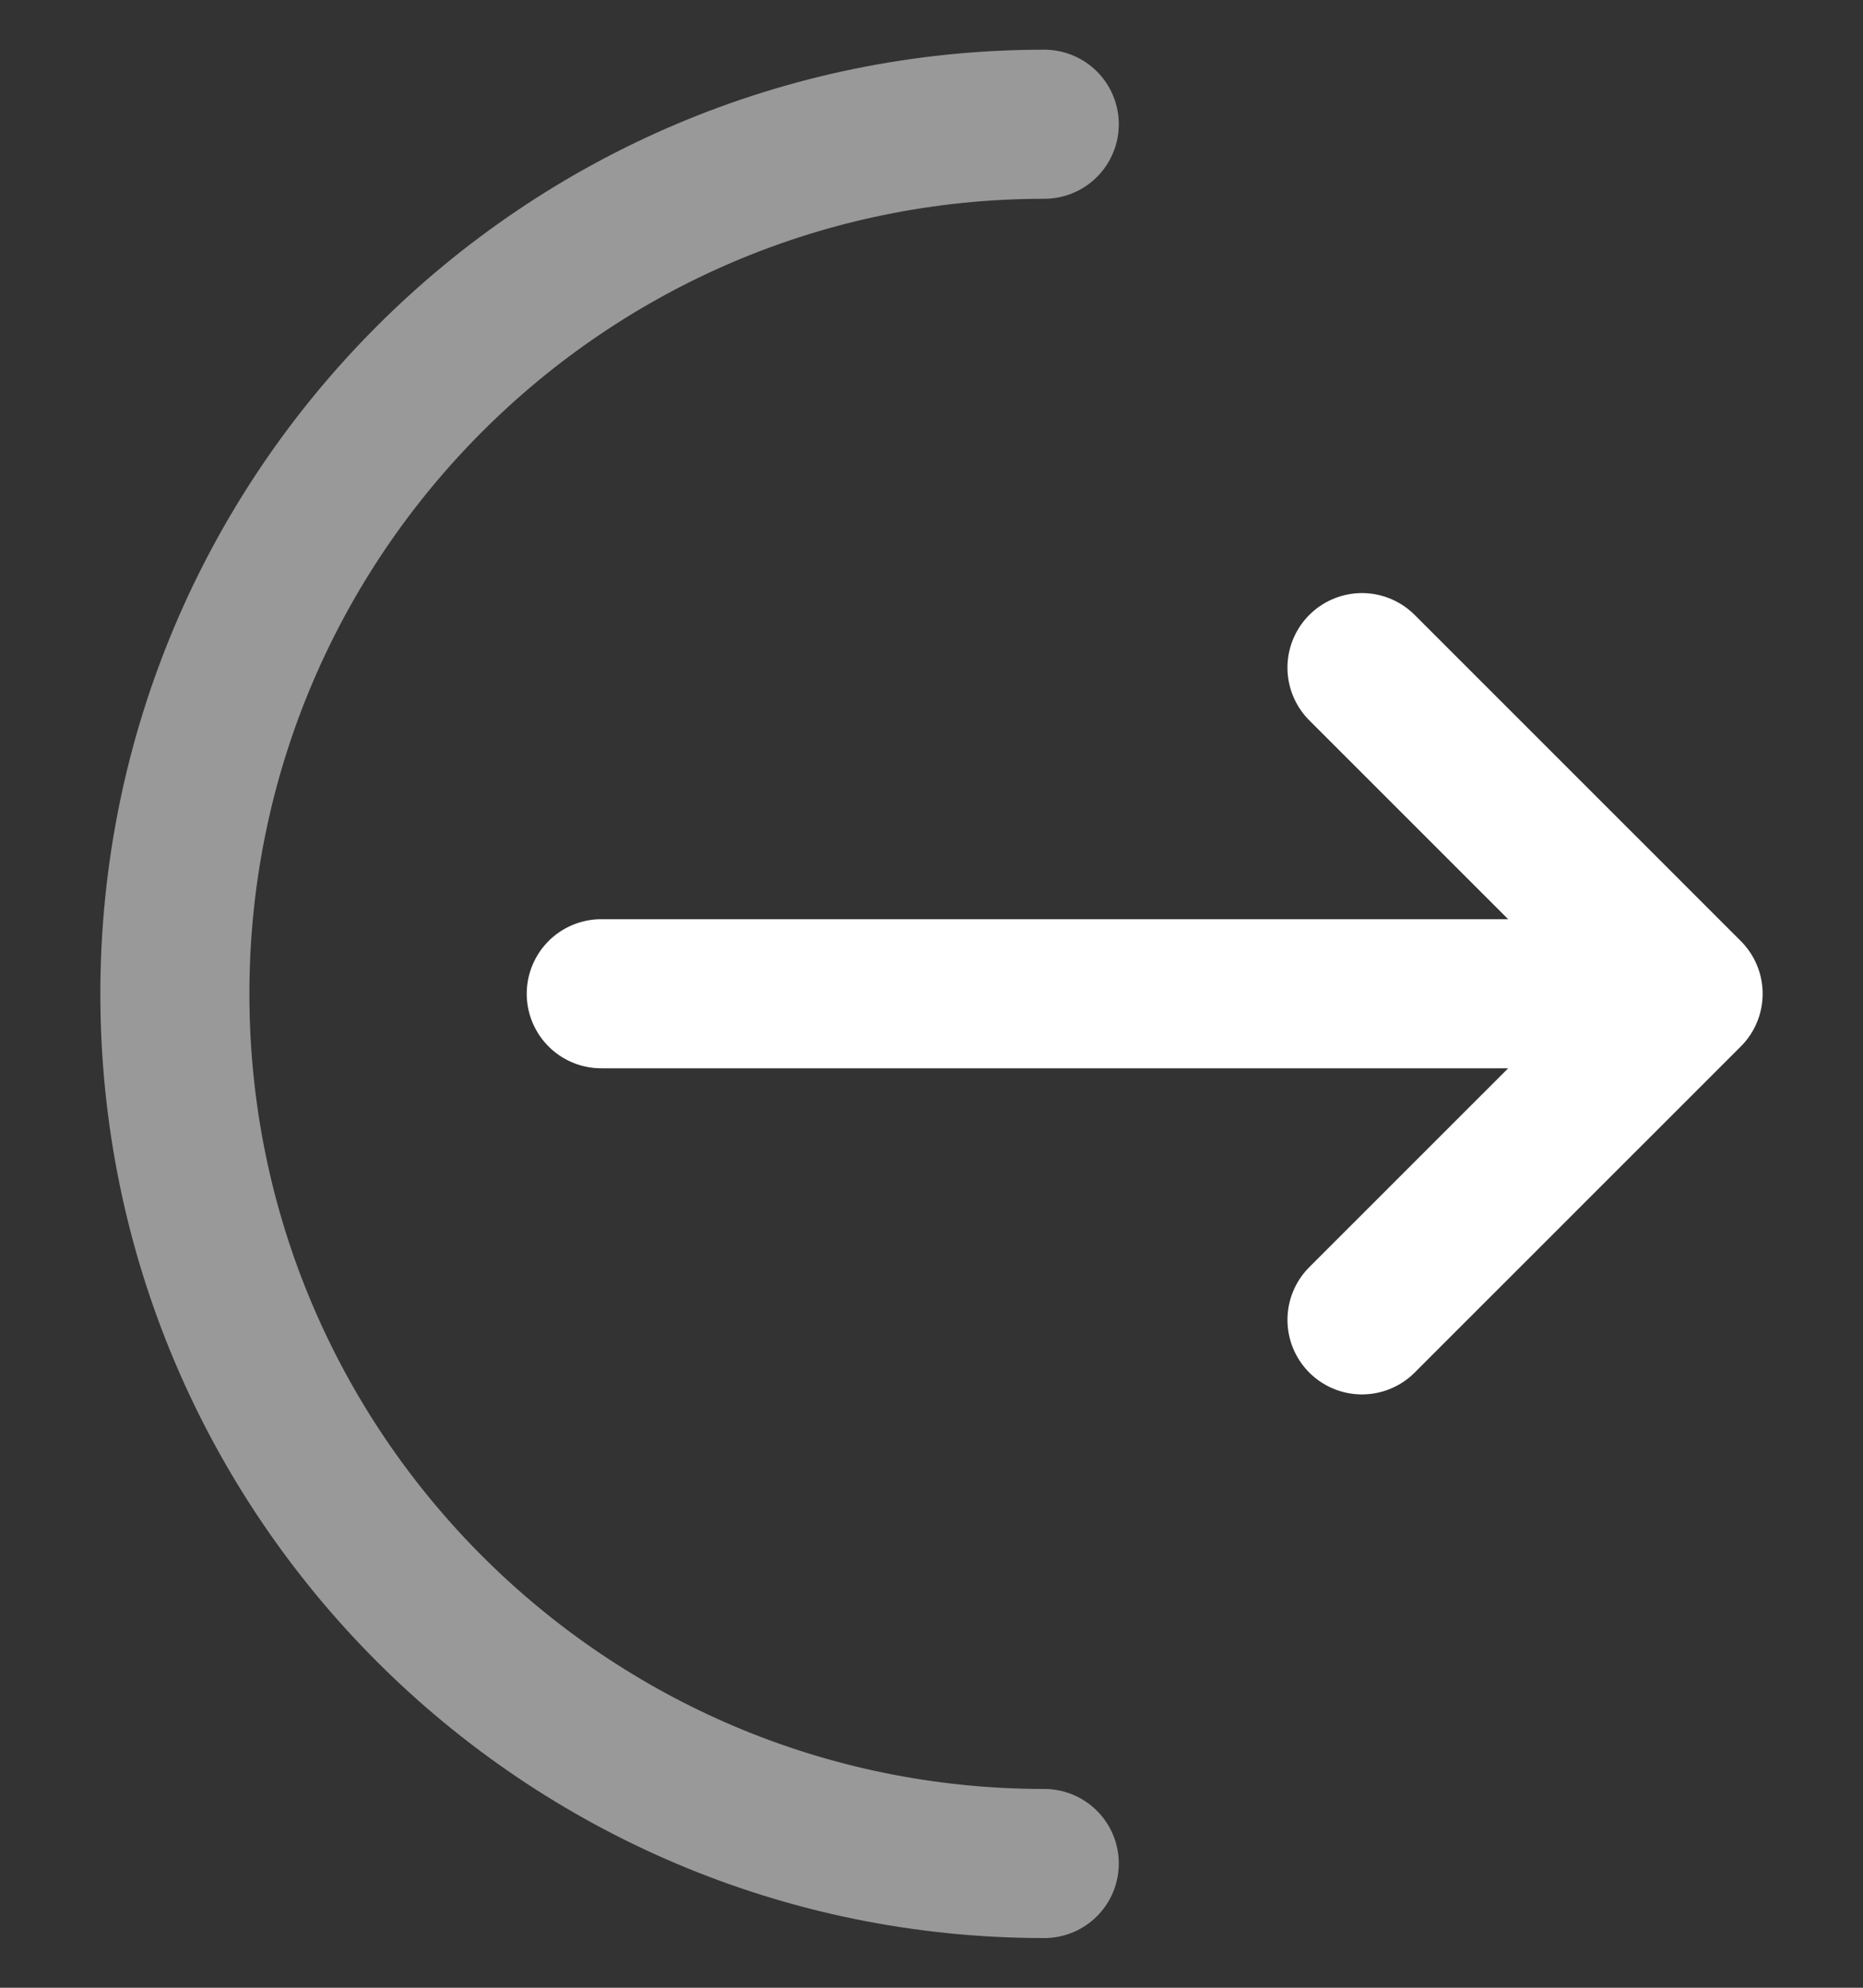 <svg width="15" height="16" viewBox="0 0 15 16" fill="none" xmlns="http://www.w3.org/2000/svg">
<rect x="0" y="0" width="15" height="16" fill="#333333" stroke="none"/>
<path opacity="0.5" d="M8.408 15C4.542 15 1.408 11.866 1.408 8C1.408 4.134 4.542 1 8.408 1" stroke="white" stroke-width="1.2" stroke-linecap="round"/>
<path d="M4.841 7.999H13.592M13.592 7.999L10.966 5.374M13.592 7.999L10.966 10.624" stroke="white" stroke-width="1.2" stroke-linecap="round" stroke-linejoin="round"/>
</svg>
